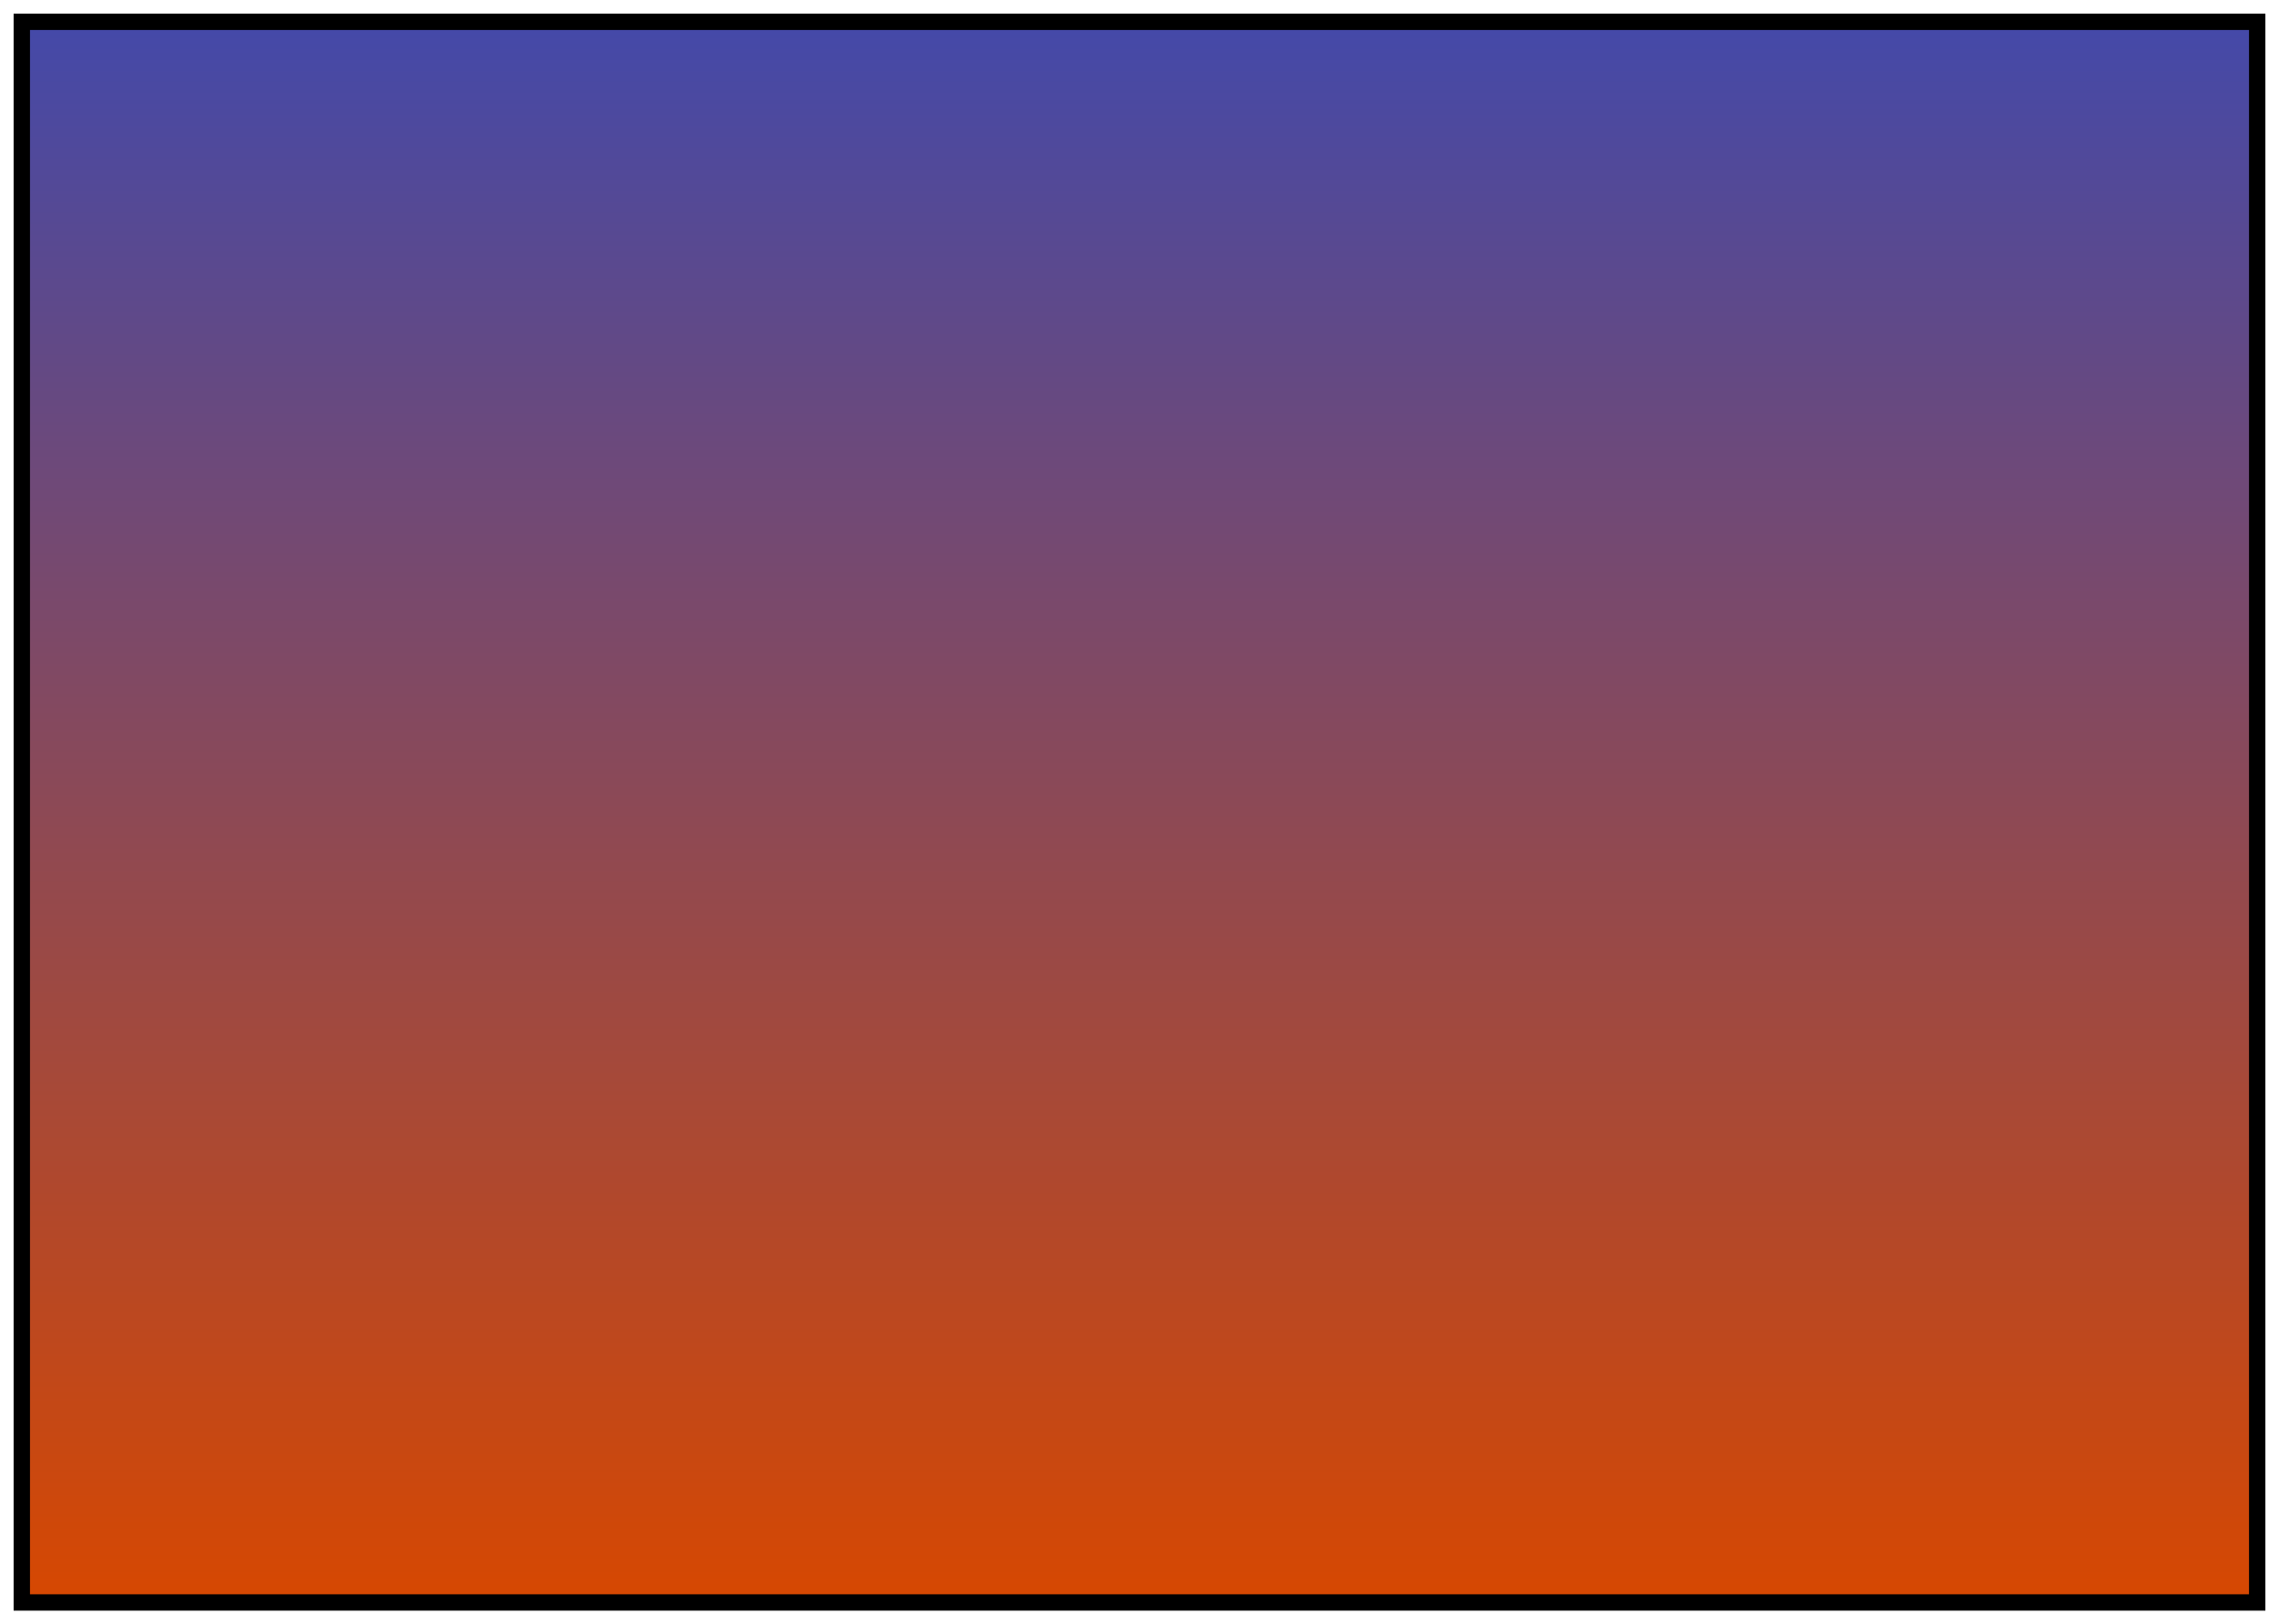 <?xml version="1.0" encoding="UTF-8" standalone="no"?><svg xmlns="http://www.w3.org/2000/svg" xmlns:xlink="http://www.w3.org/1999/xlink" clip-rule="evenodd" stroke-miterlimit="4.00" viewBox="0 0 209 149"><desc>SVG generated by Keynote</desc><defs><linearGradient id="gradSh1.0" x1="0.0" y1="0.0" x2="100.0" y2="0.0" gradientUnits="userSpaceOnUse" gradientTransform="matrix(0.00, 1.47, 2.07, 0.00, 104.5, 1.0)"><stop offset="0" stop-color="#D84800"></stop><stop offset="0.001" stop-color="#D74800"></stop><stop offset="0.004" stop-color="#D74801"></stop><stop offset="0.009" stop-color="#D64801"></stop><stop offset="0.01" stop-color="#D64802"></stop><stop offset="0.016" stop-color="#D54803"></stop><stop offset="0.021" stop-color="#D54804"></stop><stop offset="0.022" stop-color="#D44804"></stop><stop offset="0.045" stop-color="#D14808"></stop><stop offset="0.049" stop-color="#D04808"></stop><stop offset="0.092" stop-color="#CA4810"></stop><stop offset="0.096" stop-color="#C94810"></stop><stop offset="0.186" stop-color="#BC4820"></stop><stop offset="0.19" stop-color="#BB4820"></stop><stop offset="0.375" stop-color="#A04940"></stop><stop offset="0.378" stop-color="#9F4940"></stop><stop offset="0.752" stop-color="#684980"></stop><stop offset="0.754" stop-color="#674980"></stop><stop offset="1" stop-color="#4349AA"></stop></linearGradient></defs><g transform="matrix(1.00, 0.00, -0.00, -1.00, 0.0, 149.0)"><g><clipPath id="clip-1045"><path d="M 2.0 147.0 L 207.0 147.0 L 207.0 2.0 L 2.0 2.0 Z M 2.0 147.0 "></path></clipPath><g clip-path="url(#clip-1045)"><path d="M 2.0 147.0 L 207.0 147.0 L 207.0 2.0 L 2.0 2.0 Z M 2.0 147.0 " fill="url(#gradSh1.0)"></path></g></g><path d="M 0.0 0.0 L 205.0 0.0 L 205.0 145.0 L 0.0 145.0 Z M 0.0 0.0 " fill="none" stroke="#000000" stroke-width="1.50" transform="matrix(1.00, 0.00, 0.00, -1.00, 2.0, 147.0)"></path></g></svg>